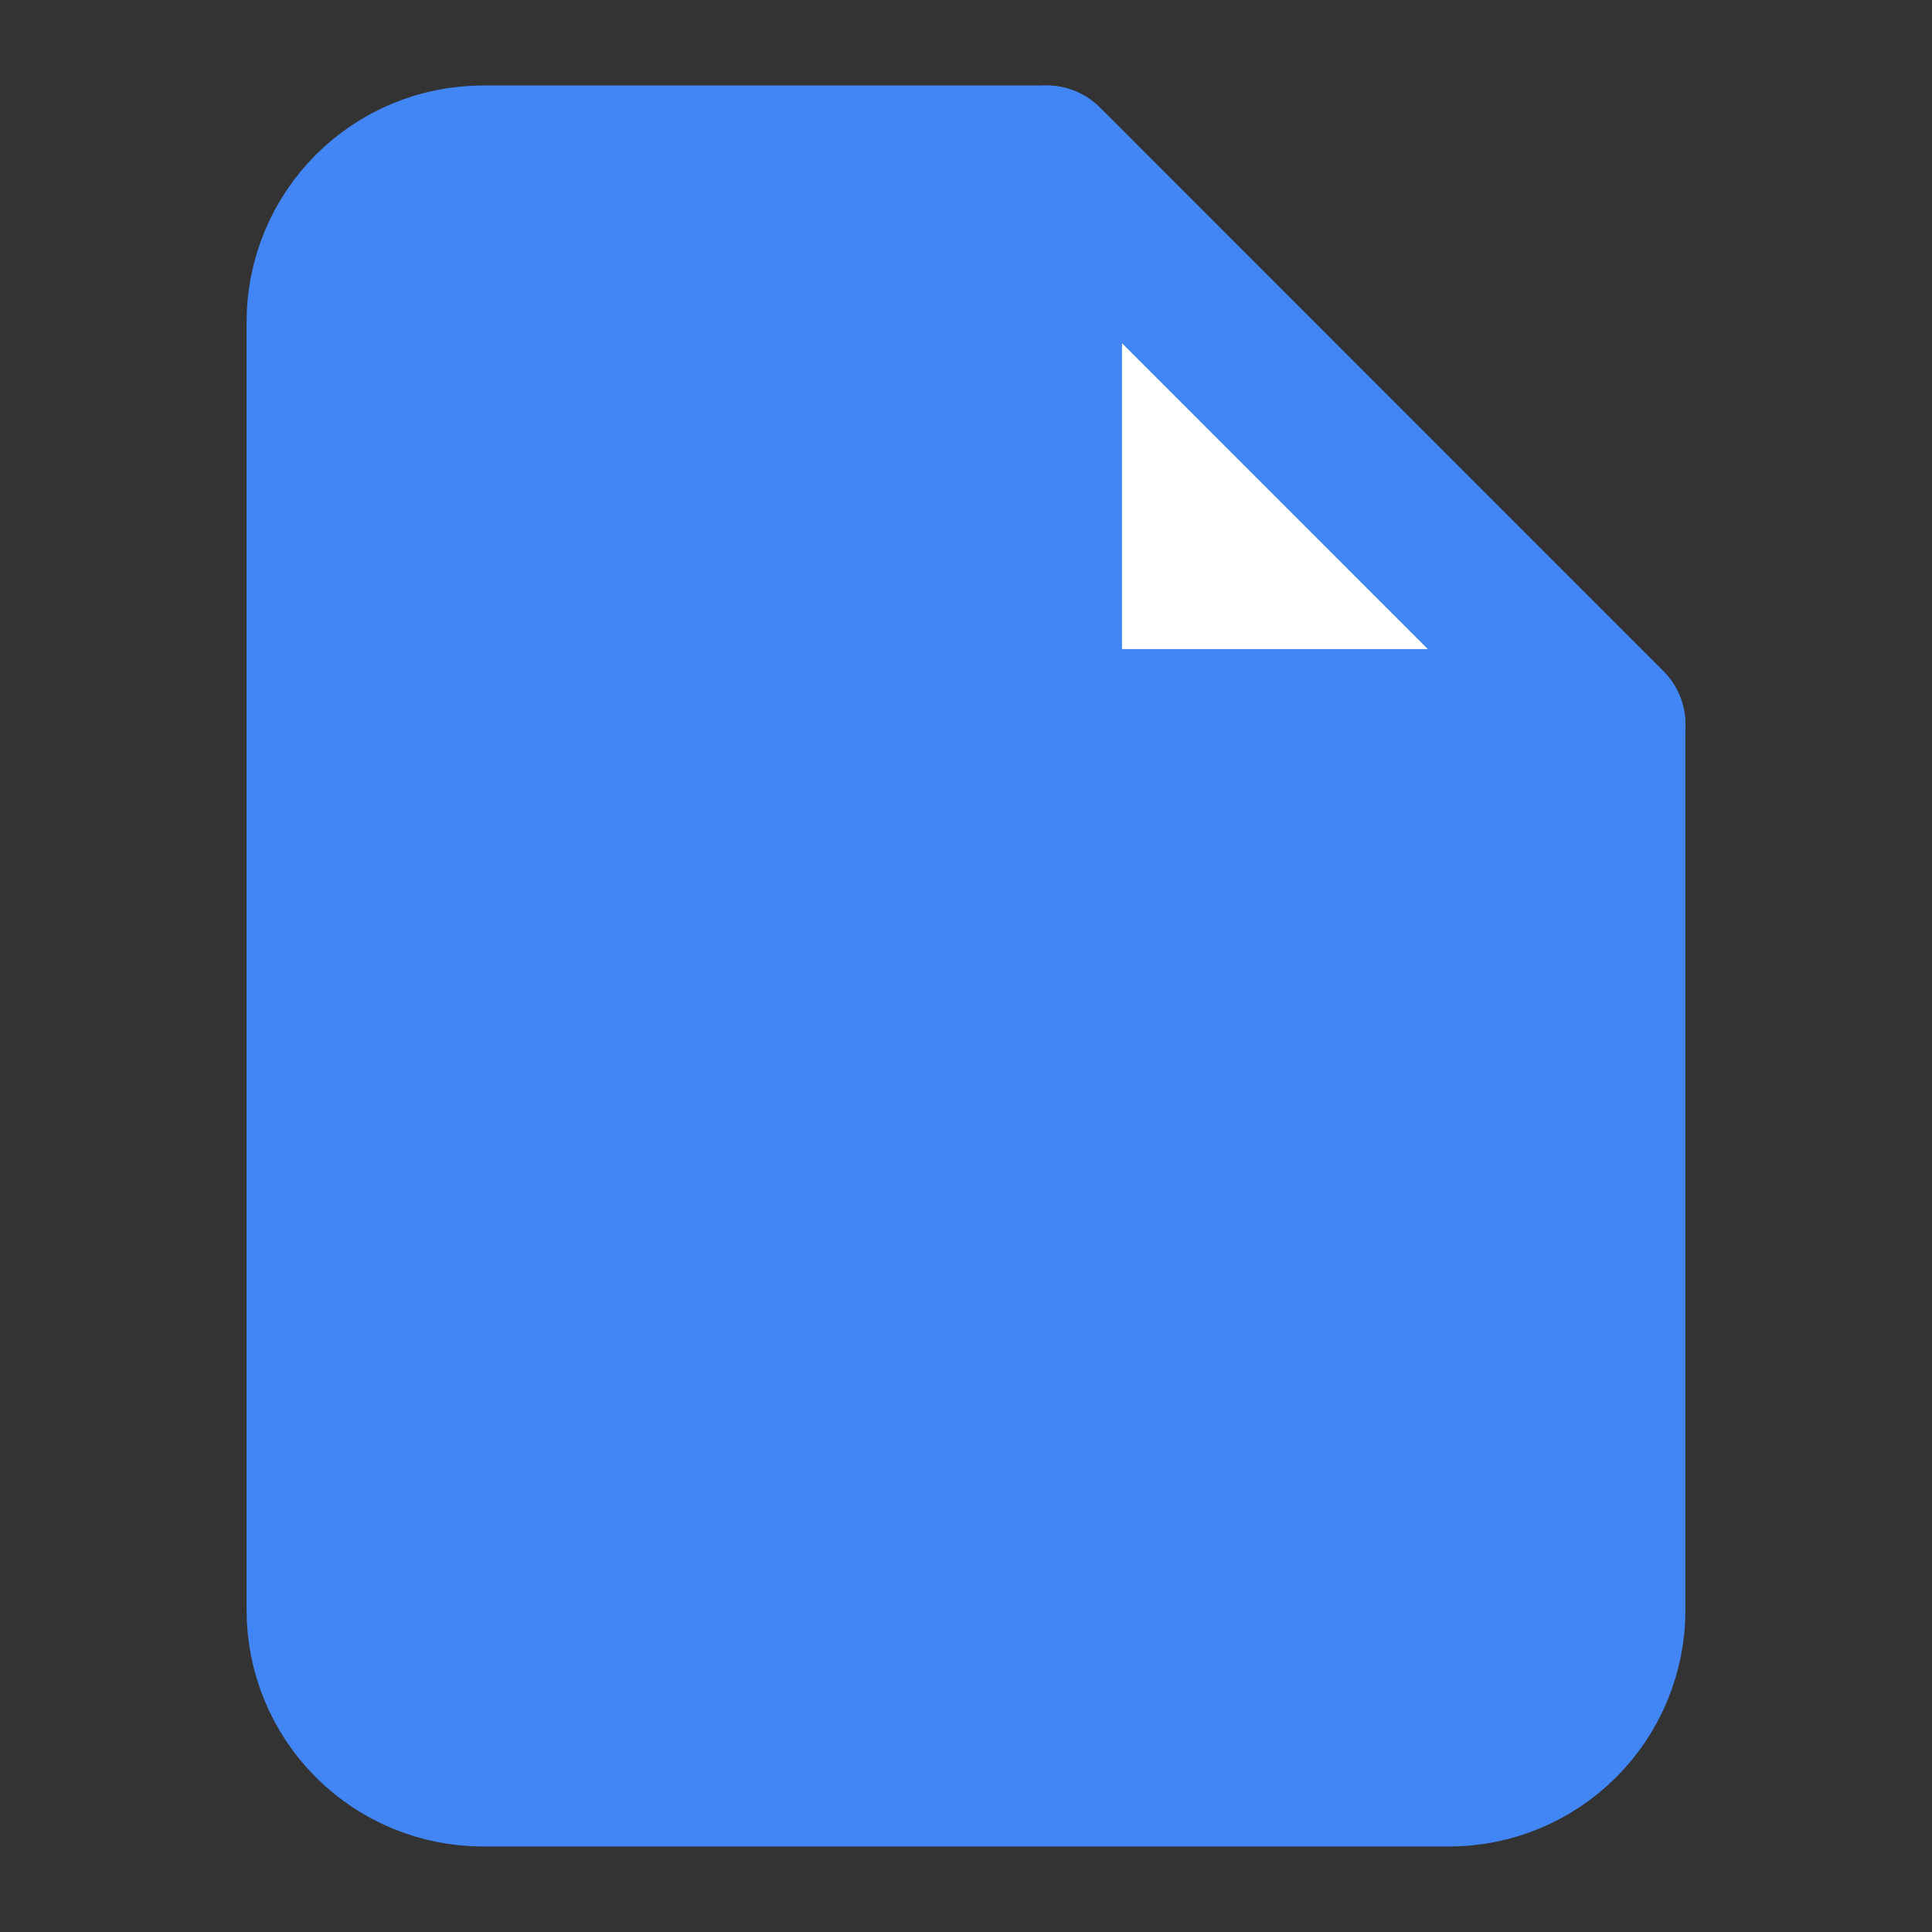 <svg width="16" height="16" viewBox="0 0 16 16" fill="none" xmlns="http://www.w3.org/2000/svg">
<rect x="0" y="0" width="16" height="16" fill="#333333" stroke="none"/>
<path d="M8.667 1.333H4C3.646 1.333 3.307 1.474 3.057 1.724C2.807 1.974 2.667 2.313 2.667 2.667V13.333C2.667 13.687 2.807 14.026 3.057 14.276C3.307 14.526 3.646 14.667 4 14.667H12C12.354 14.667 12.693 14.526 12.943 14.276C13.193 14.026 13.333 13.687 13.333 13.333V6L8.667 1.333Z" fill="#4285F4" stroke="#4285F4" stroke-width="1.25" stroke-linecap="round" stroke-linejoin="round"/>
<path d="M8.667 1.333V6H13.333" fill="white"/>
<path d="M8.667 1.333V6H13.333L8.667 1.333Z" stroke="#4285F4" stroke-width="1.25" stroke-linecap="round" stroke-linejoin="round"/>
</svg>
